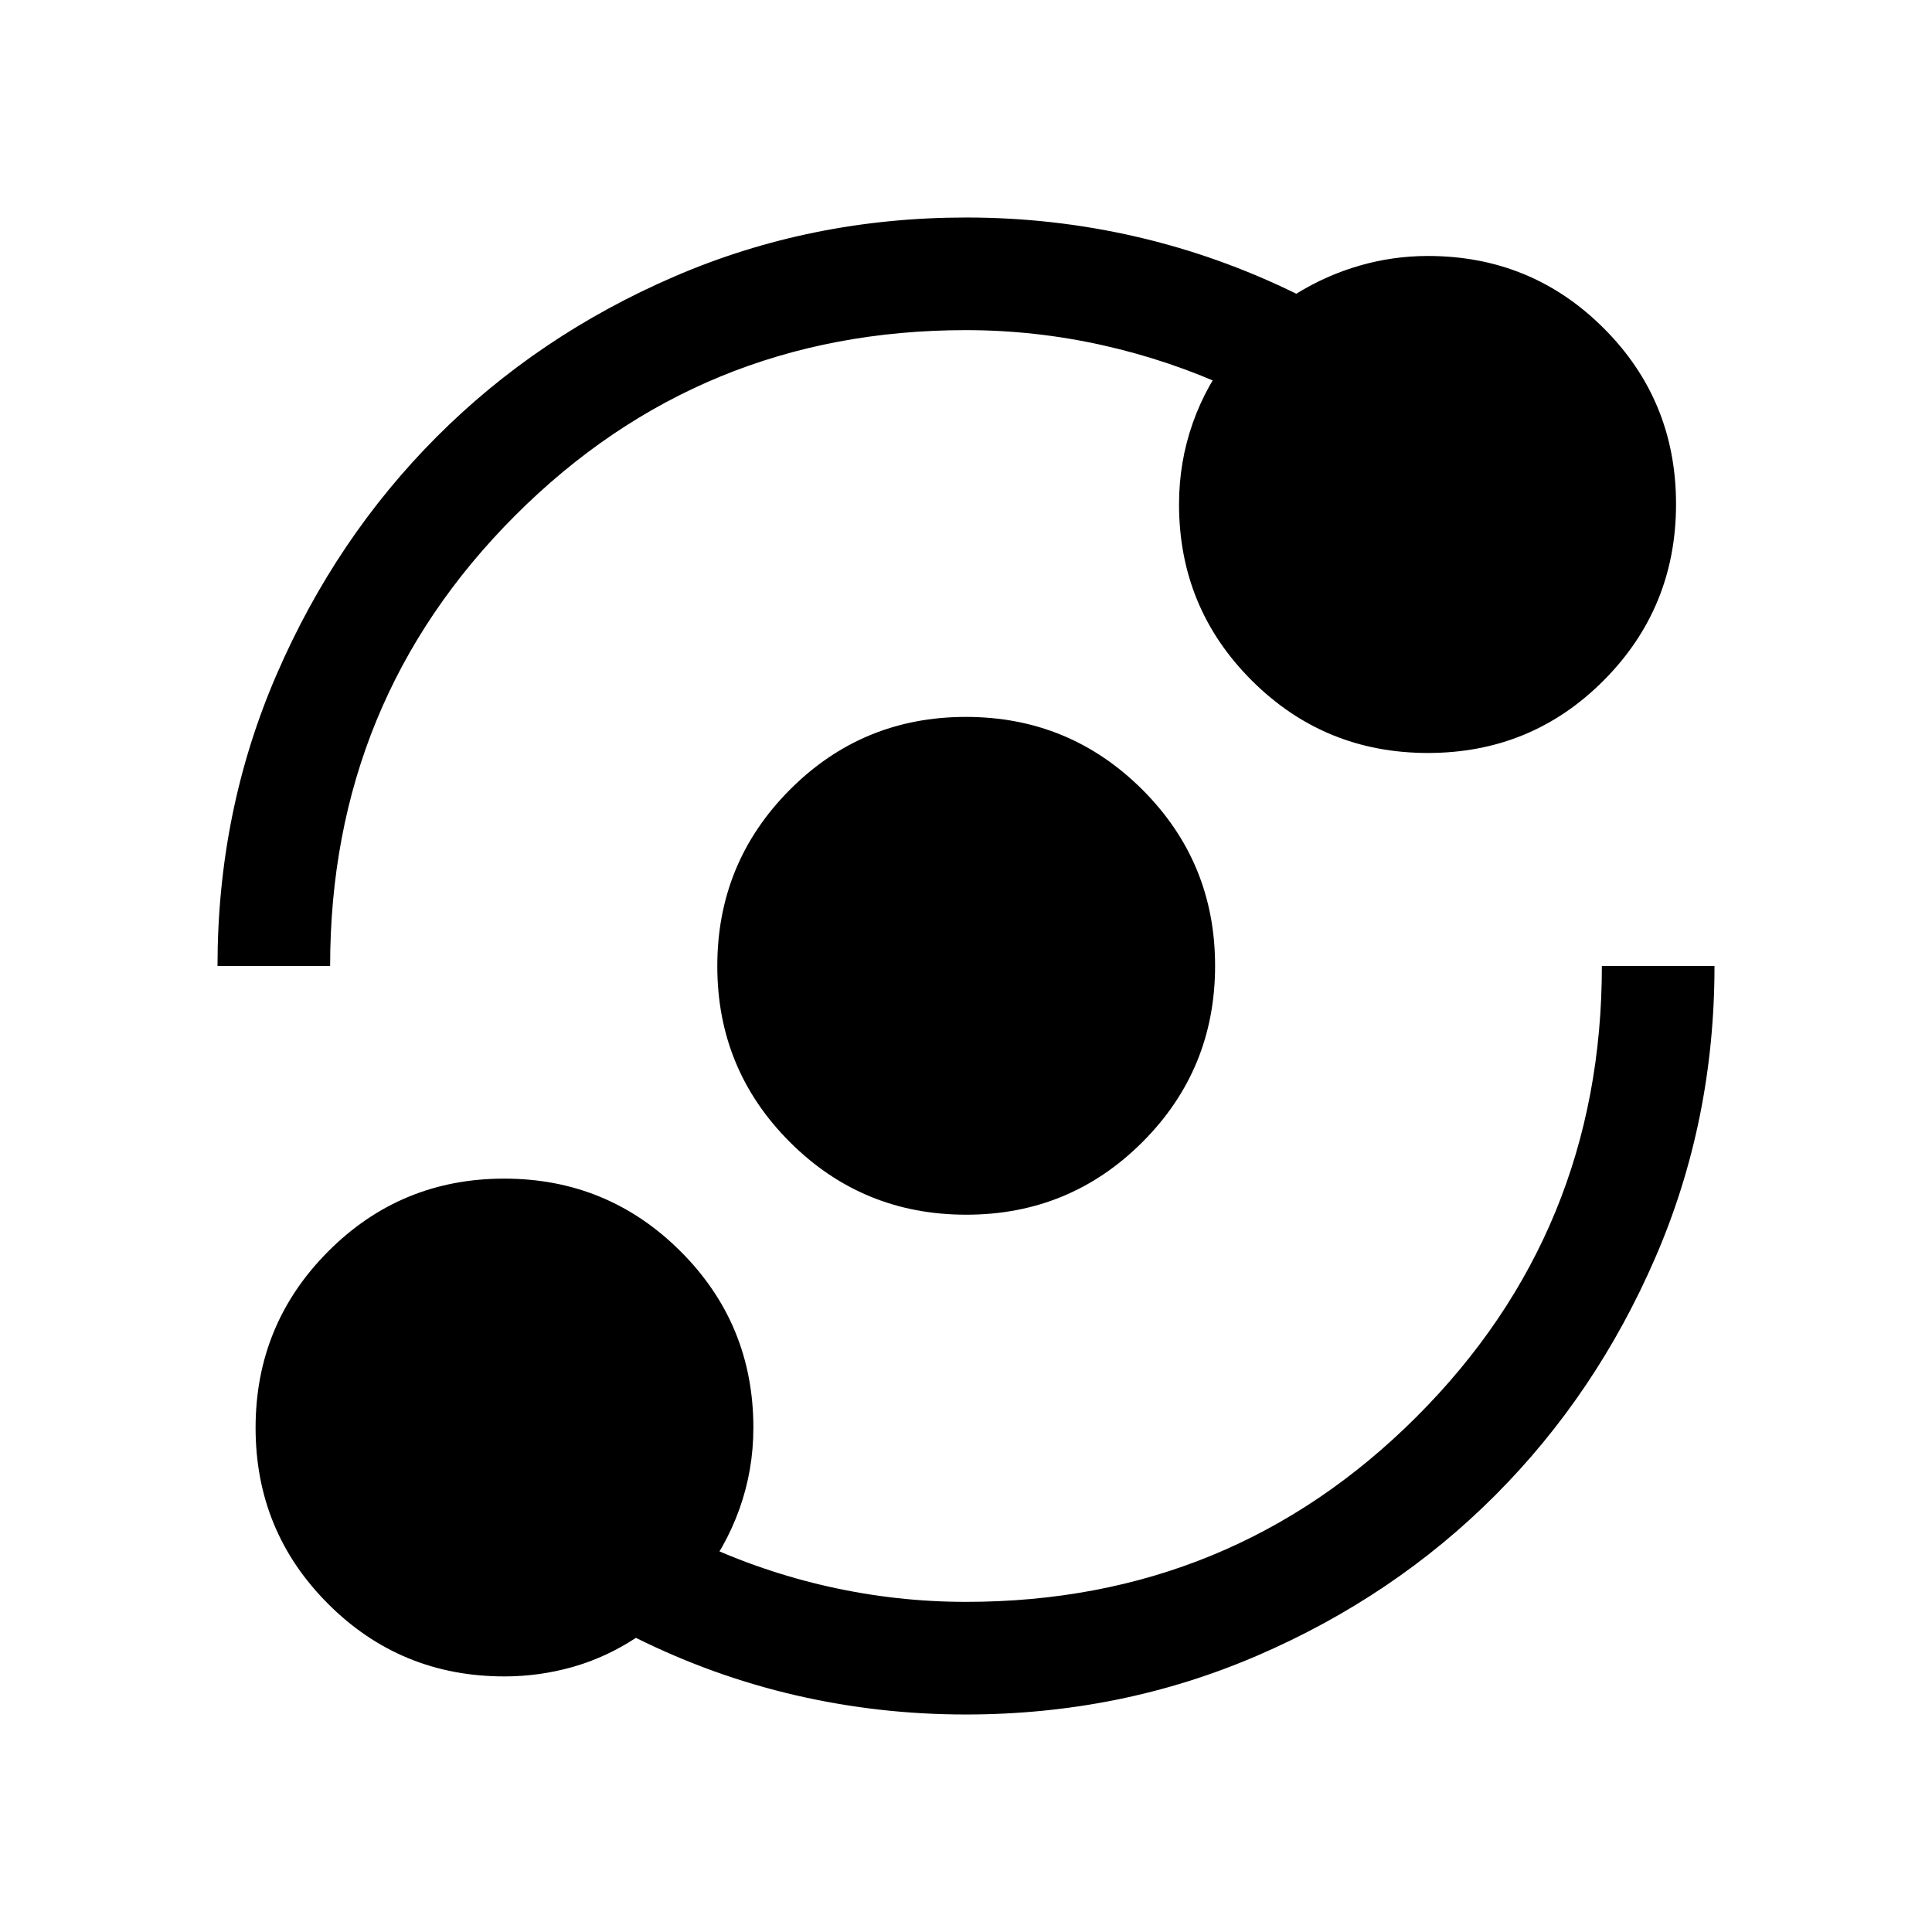 <svg xmlns="http://www.w3.org/2000/svg" height="24" viewBox="0 -960 960 960" width="24"><path d="M250.63-127q-51.57 0-87.6-36.05Q127-199.09 127-250.53q0-51.43 36.05-87.62 36.04-36.2 87.48-36.2 51.43 0 87.62 36.12 36.2 36.12 36.2 87.65 0 21.06-6.95 40.43-6.94 19.38-19.94 35.53v-19q31.15 14.6 64.69 22.09t67.85 7.49q131.9 0 223.93-92.03T795.96-480h55.96q0 76.98-29.35 144.8-29.35 67.82-79.56 118.15-50.21 50.33-118.11 79.65-67.9 29.32-145.02 29.32-43.11 0-84.3-9.5-41.2-9.5-79.59-28.58-14.9 9.77-31.46 14.47-16.56 4.69-33.9 4.69Zm229.48-229.42q-51.49 0-87.59-36.05t-36.1-87.48q0-51.43 36.05-87.63 36.05-36.19 87.48-36.19 51.43 0 87.63 36.09 36.19 36.08 36.19 87.57 0 51.49-36.09 87.59-36.08 36.1-87.57 36.1ZM108.08-480q0-76.98 29.35-144.8 29.35-67.82 79.56-118.15 50.21-50.33 118.11-79.65 67.9-29.32 145.02-29.32 43.11 0 84.34 9.5 41.23 9.5 79.66 28.38 14.86-9.19 31.48-13.98 16.61-4.79 33.91-4.79 51.43 0 87.36 35.9 35.94 35.89 35.94 87.38 0 51.49-35.9 87.59-35.89 36.09-87.38 36.09-51.49 0-87.59-36.06-36.09-36.06-36.09-87.51 0-21.06 6.84-40.43 6.85-19.38 19.85-35.53v18.8q-31.15-14.4-64.69-21.89T480-795.96q-131.9 0-223.93 92.03T164.04-480h-55.96Z"/></svg>